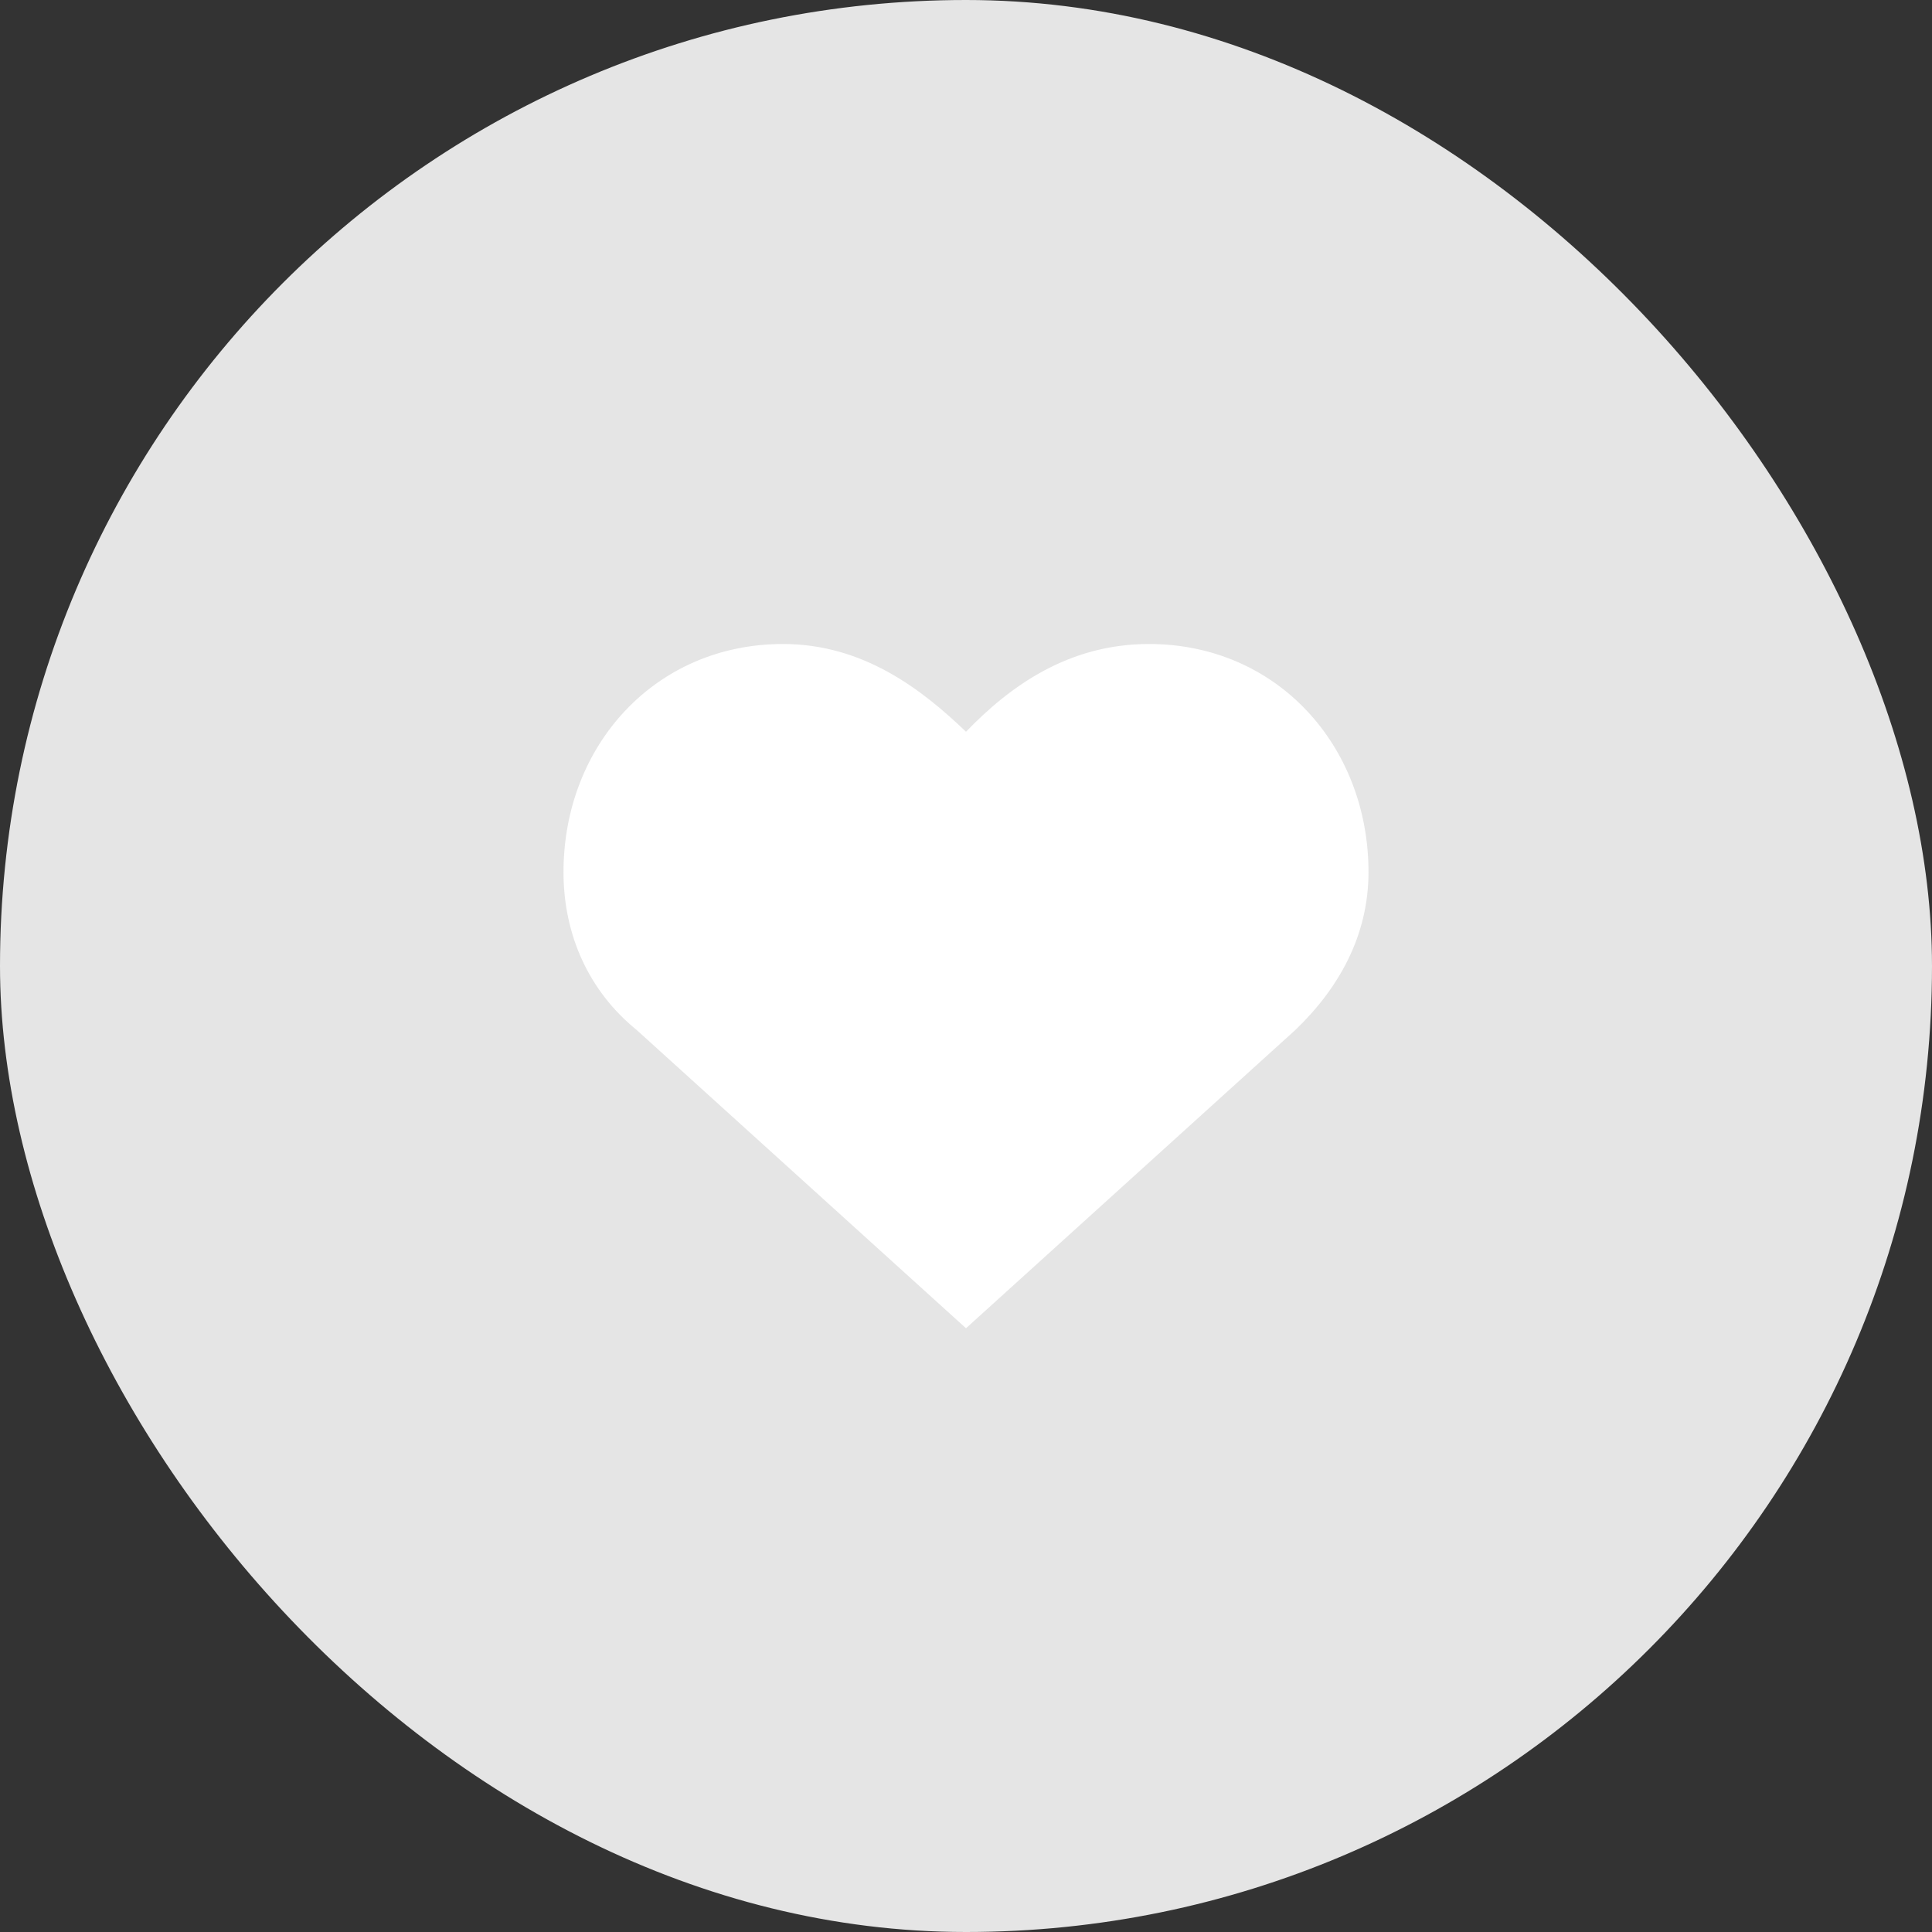 <svg width="24" height="24" viewBox="0 0 24 24" fill="none" xmlns="http://www.w3.org/2000/svg">
<rect x="0" y="0" width="24" height="24" fill="#333333" stroke="none"/>
<rect width="24" height="24" rx="12" fill="#E5E5E5"/>
<path d="M14.273 8C13.273 8 12.546 8.523 12 9.09C11.454 8.567 10.727 8 9.727 8C8.136 8 7 9.264 7 10.833C7 11.618 7.318 12.315 7.909 12.795L12 16.5L16.091 12.795C16.636 12.272 17 11.618 17 10.833C17 9.264 15.864 8 14.273 8Z" fill="white"/>
</svg>
